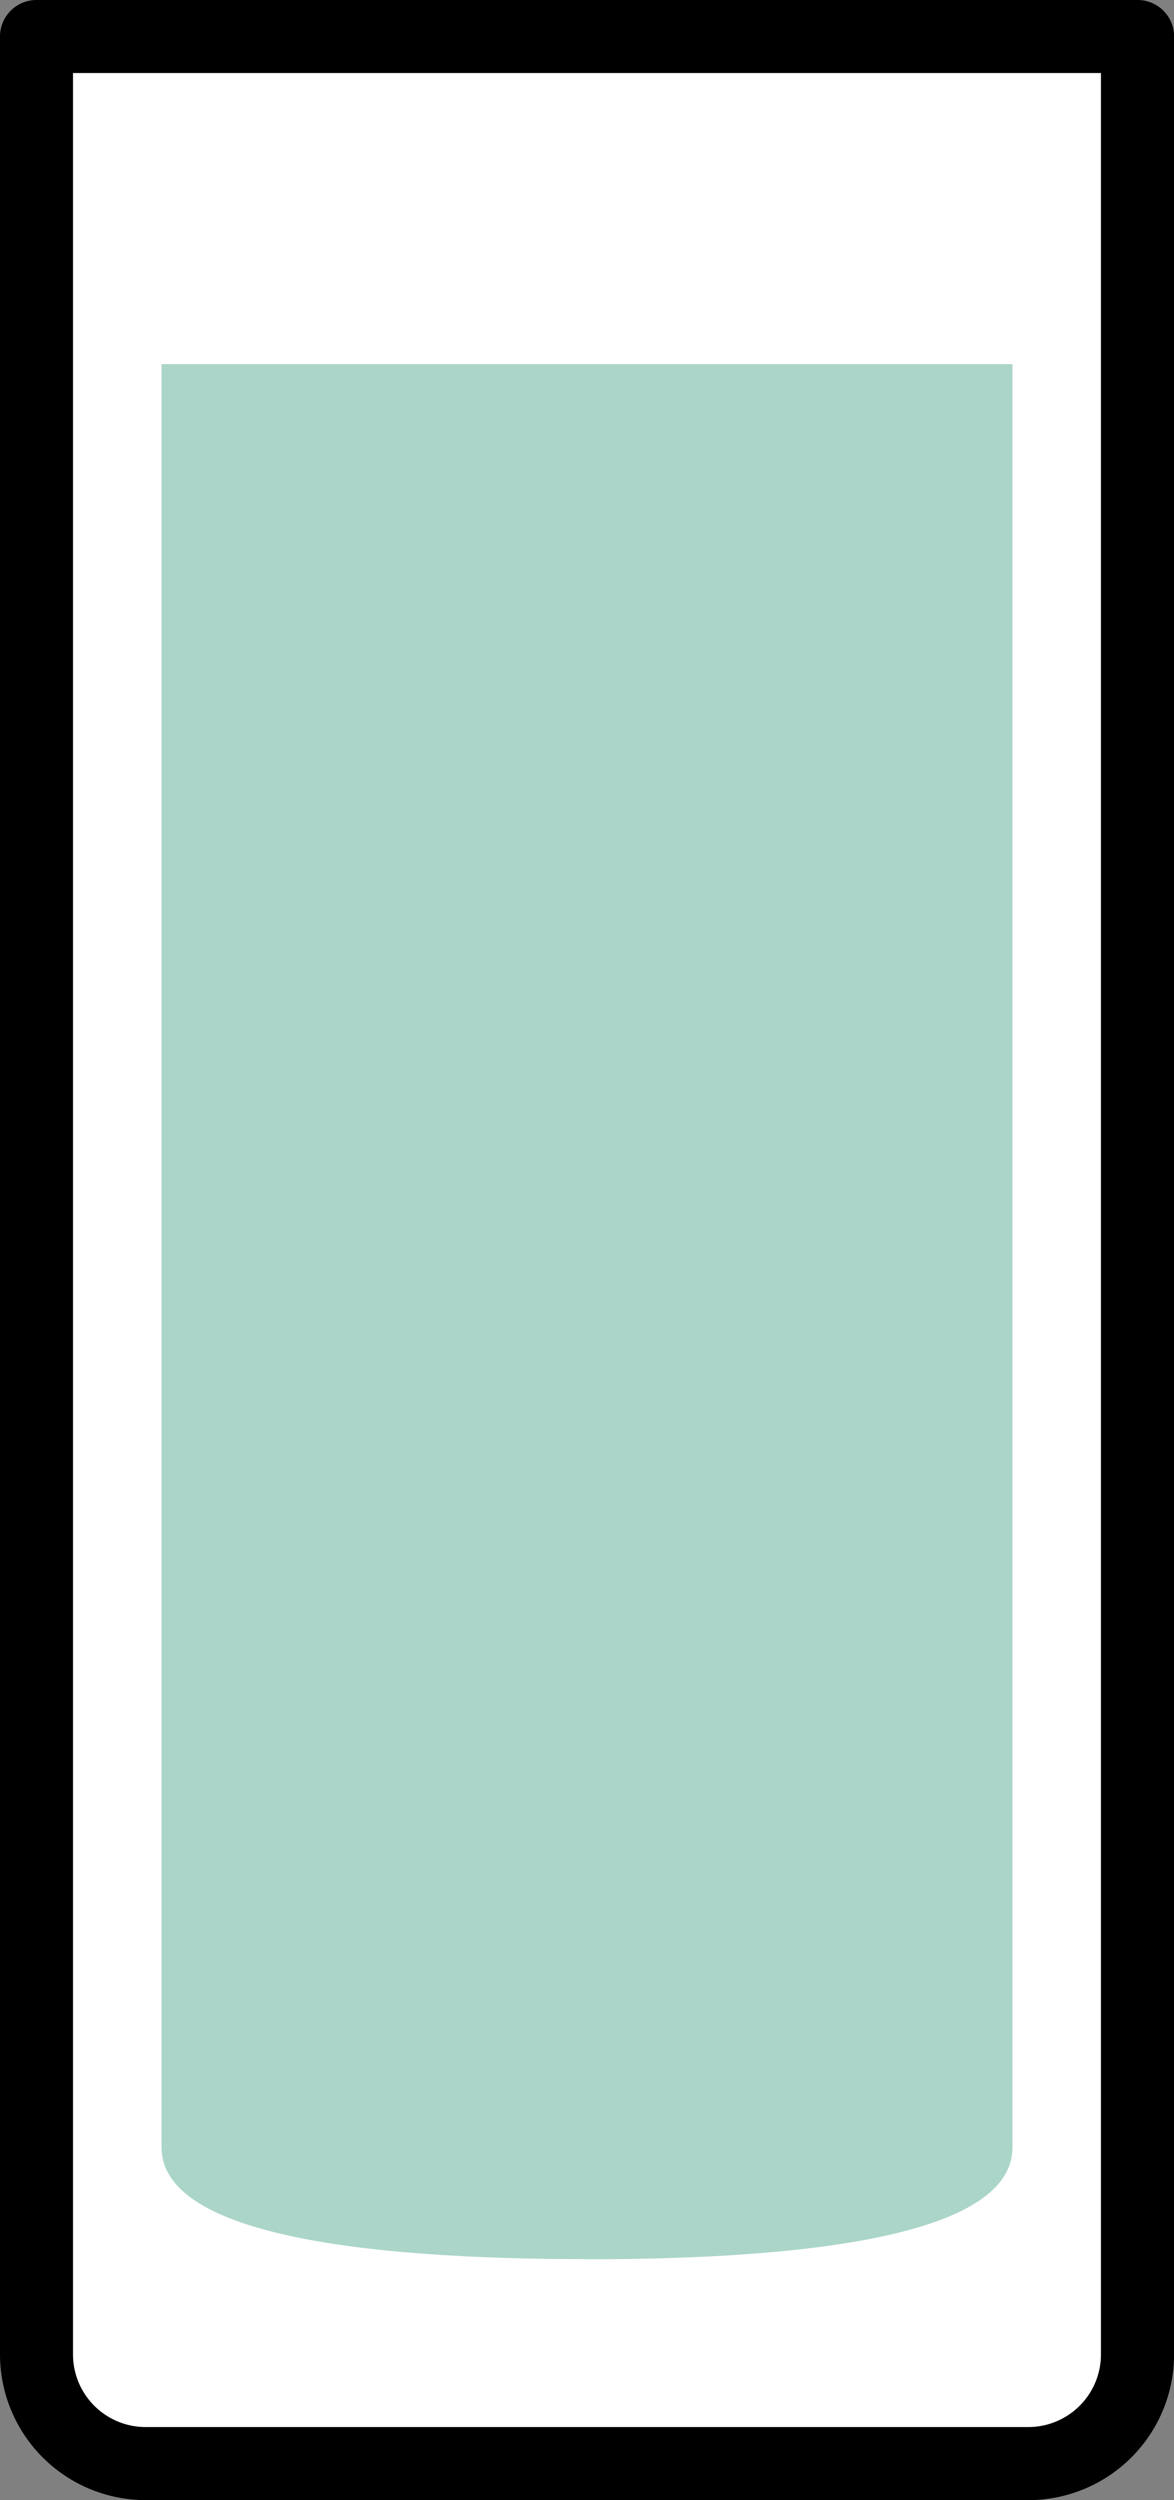 <svg xmlns="http://www.w3.org/2000/svg" width="25.056" height="53.332" viewBox="0 0 25.056 53.332">
  <rect x="0" y="0" width="25.056" height="53.332" fill="#808080" stroke="none"/>
  <g id="组_128" data-name="组 128" transform="translate(-423.452 -973.002)">
    <path id="路径_24" data-name="路径 24" d="M427.523,1025.74h18.841a1.552,1.552,0,0,0,1.55-1.55V975.523H425.973v48.667A1.552,1.552,0,0,0,427.523,1025.74Z" transform="translate(-0.964 -0.964)" fill="#fff"/>
    <path id="路径_25" data-name="路径 25" d="M438.114,1026c-.194,0,.2,0,0,0-4.915,0-9.08-.552-9.08-2.383V985.577h18.16v38.043c0,1.831-4.164,2.383-9.08,2.383C437.914,1026,438.308,1026,438.114,1026Z" transform="translate(-2.134 -4.807)" fill="#abd5c9"/>
    <path id="路径_26" data-name="路径 26" d="M445.4,1026.334H426.559a3.111,3.111,0,0,1-3.107-3.107V973.78a.779.779,0,0,1,.779-.778h23.5a.779.779,0,0,1,.779.778v49.446A3.111,3.111,0,0,1,445.4,1026.334Zm-20.391-51.775v48.667a1.552,1.552,0,0,0,1.55,1.55H445.4a1.552,1.552,0,0,0,1.55-1.55V974.559Z" transform="translate(0 0)"/>
  </g>
</svg>
